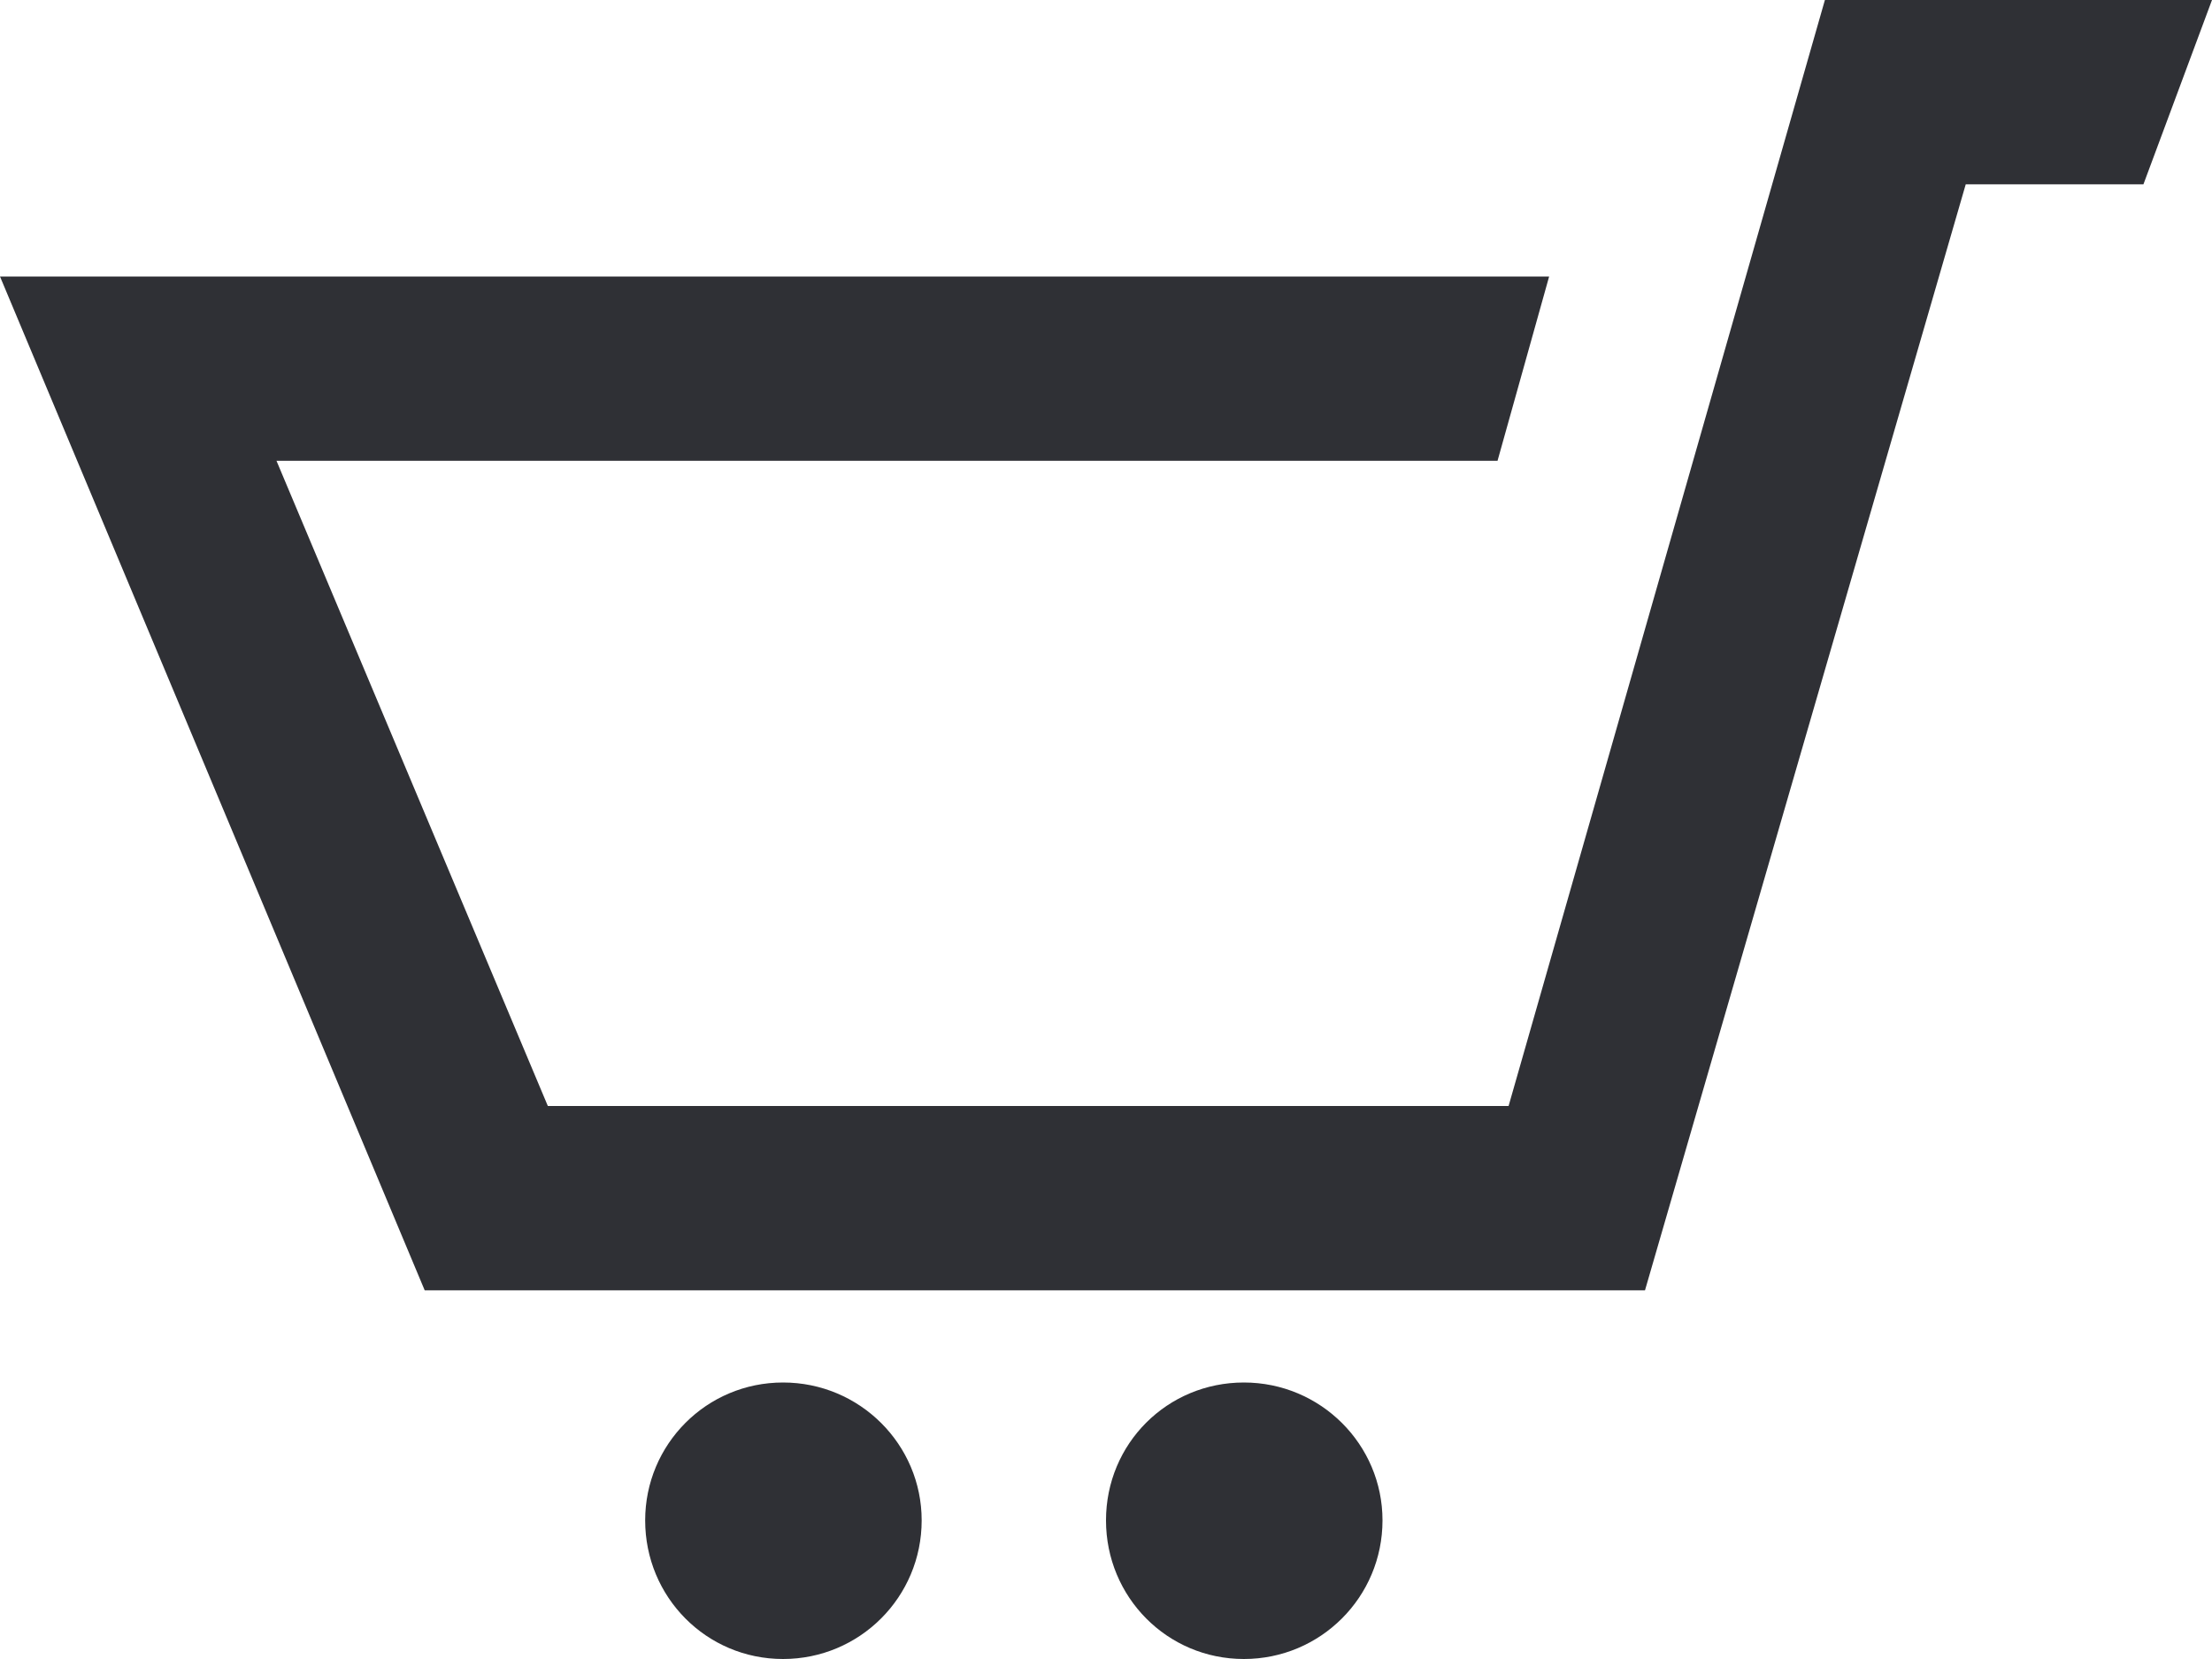 <svg width="30" height="22.5" viewBox="0 0 30 22.5" fill="none" xmlns="http://www.w3.org/2000/svg" xmlns:xlink="http://www.w3.org/1999/xlink">
	<desc>
			Created with Pixso.
	</desc>
	<defs/>
	<path d="M30 0L29.07 2.5L26.66 2.5L22.31 17.5L5.76 17.5L0 3.75L21.01 3.75L20.31 6.25L3.75 6.25L7.43 15L20.46 15L24.75 0L30 0ZM10.62 18.75C9.58 18.75 8.75 19.59 8.75 20.62C8.75 21.66 9.58 22.5 10.62 22.5C11.66 22.5 12.5 21.66 12.5 20.62C12.5 19.59 11.66 18.75 10.62 18.75ZM19.25 10L16.87 18.75C15.83 18.75 15 19.58 15 20.62C15 21.66 15.83 22.5 16.87 22.5C17.91 22.5 18.75 21.66 18.75 20.62C18.75 19.59 17.91 18.75 16.87 18.75L19.25 10Z" fill="#2F3035" fill-opacity="1" fill-rule="nonzero"/>
</svg>
